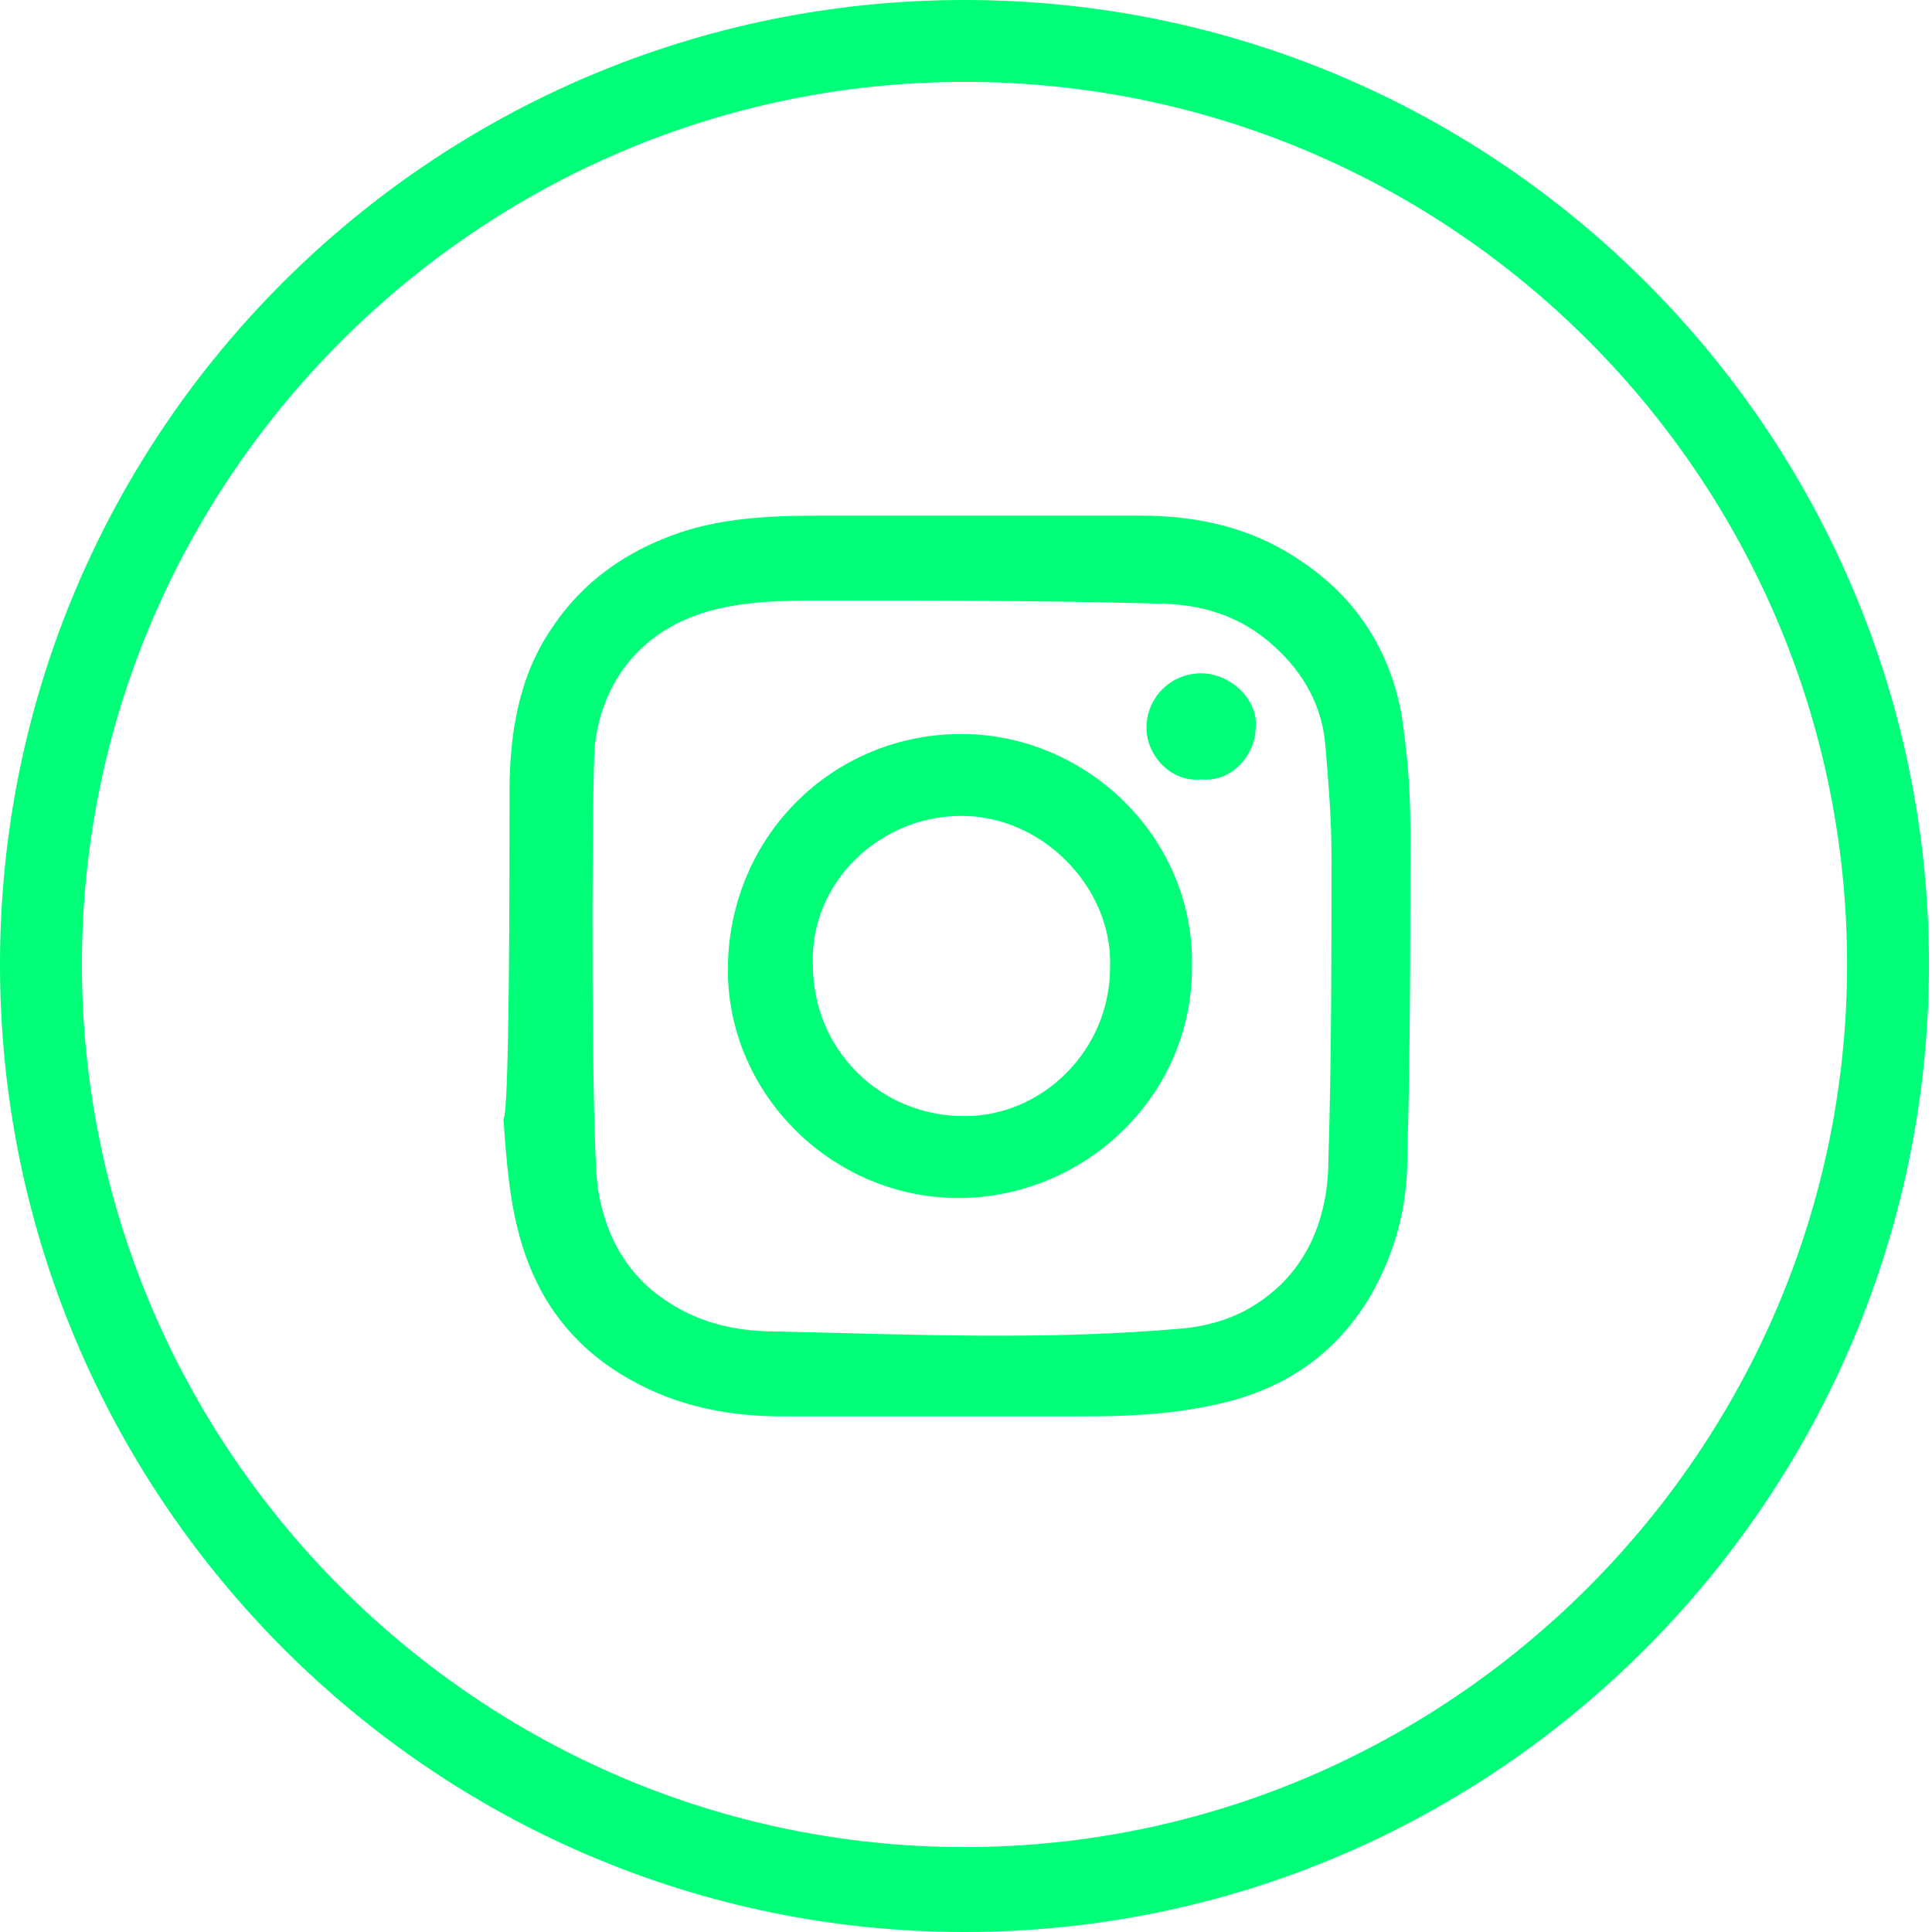 <?xml version="1.0" encoding="utf-8"?>
<!-- Generator: Adobe Illustrator 23.0.3, SVG Export Plug-In . SVG Version: 6.00 Build 0)  -->
<svg version="1.1" xmlns="http://www.w3.org/2000/svg" xmlns:xlink="http://www.w3.org/1999/xlink" x="0px" y="0px"
	 viewBox="0 0 63.7 63.7" style="enable-background:new 0 0 63.7 63.7;" xml:space="preserve">
<style type="text/css">
	.st0{fill:#111126;}
	.st1{fill:#00FF79;}
</style>
<g id="BACKGROUND">
</g>
<g id="OBJECTS">
	<g id="Capa_4">
	</g>
	<g>
		<g>
			<g>
				<g>
					<g>
						<path class="st1" d="M16.8,26.1c0-1.9,0.3-3.8,1.4-5.4c1-1.5,2.4-2.5,4.1-3.1c1.7-0.6,3.5-0.6,5.2-0.6c3.4,0,6.7,0,10.1,0
							c1.9,0,3.7,0.4,5.3,1.5c1.8,1.2,2.9,2.9,3.3,5c0.2,1.3,0.3,2.5,0.3,3.8c0,3.6,0,7.3-0.1,10.9c0,1.6-0.4,3.1-1.2,4.5
							c-1,1.7-2.4,2.8-4.3,3.4c-1.7,0.5-3.4,0.6-5.2,0.6c-3.3,0-6.6,0-9.9,0c-1.7,0-3.4-0.3-5-1.2c-1.8-1-3-2.5-3.6-4.5
							c-0.4-1.3-0.5-2.7-0.6-4.1C16.8,36.7,16.8,28.9,16.8,26.1z M19.7,39.1c0.2,1.4,0.8,2.7,2,3.6c1.2,0.9,2.5,1.2,3.9,1.2
							c4.5,0.1,8.9,0.3,13.4-0.1c1-0.1,1.9-0.4,2.7-1c1.5-1.1,2.1-2.8,2.1-4.6c0.1-3.3,0.1-6.7,0.1-10c0-1.2-0.1-2.4-0.2-3.6
							c-0.1-1.3-0.7-2.4-1.7-3.3c-1.1-1-2.4-1.4-3.9-1.4c-3.6-0.1-7.2-0.1-10.9-0.1c-1.3,0-2.7,0-4,0.4c-2.2,0.7-3.4,2.4-3.6,4.5
							C19.5,27.2,19.5,37.4,19.7,39.1z"/>
						<path class="st1" d="M31.7,24.2c4.1,0,7.7,3.4,7.6,7.7c0,4.3-3.6,7.6-7.7,7.6c-4.2,0-7.7-3.5-7.6-7.7
							C24.1,27.5,27.5,24.2,31.7,24.2z M36.6,31.9c0.1-2.6-2.2-5-4.9-5c-2.7,0-5,2.2-4.9,4.9c0,2.8,2.2,5,5,5
							C34.4,36.8,36.6,34.6,36.6,31.9z"/>
						<path class="st1" d="M39.6,25.7c-1,0.1-1.8-0.8-1.8-1.7c0-1,0.8-1.8,1.8-1.8c1,0,1.9,0.9,1.8,1.8
							C41.4,24.8,40.7,25.8,39.6,25.7z"/>
					</g>
				</g>
			</g>
		</g>
		<g>
			<path class="st1" d="M31.8,63.7C14.3,63.7,0,49.4,0,31.8S14.3,0,31.8,0c17.6,0,31.8,14.3,31.8,31.8S49.4,63.7,31.8,63.7z
				 M31.8,2.7c-16,0-29.1,13.1-29.1,29.1s13.1,29.1,29.1,29.1s29.1-13.1,29.1-29.1S47.9,2.7,31.8,2.7z"/>
		</g>
	</g>
</g>
<g id="DESIGNED_BY_FREEPIK">
</g>
</svg>
